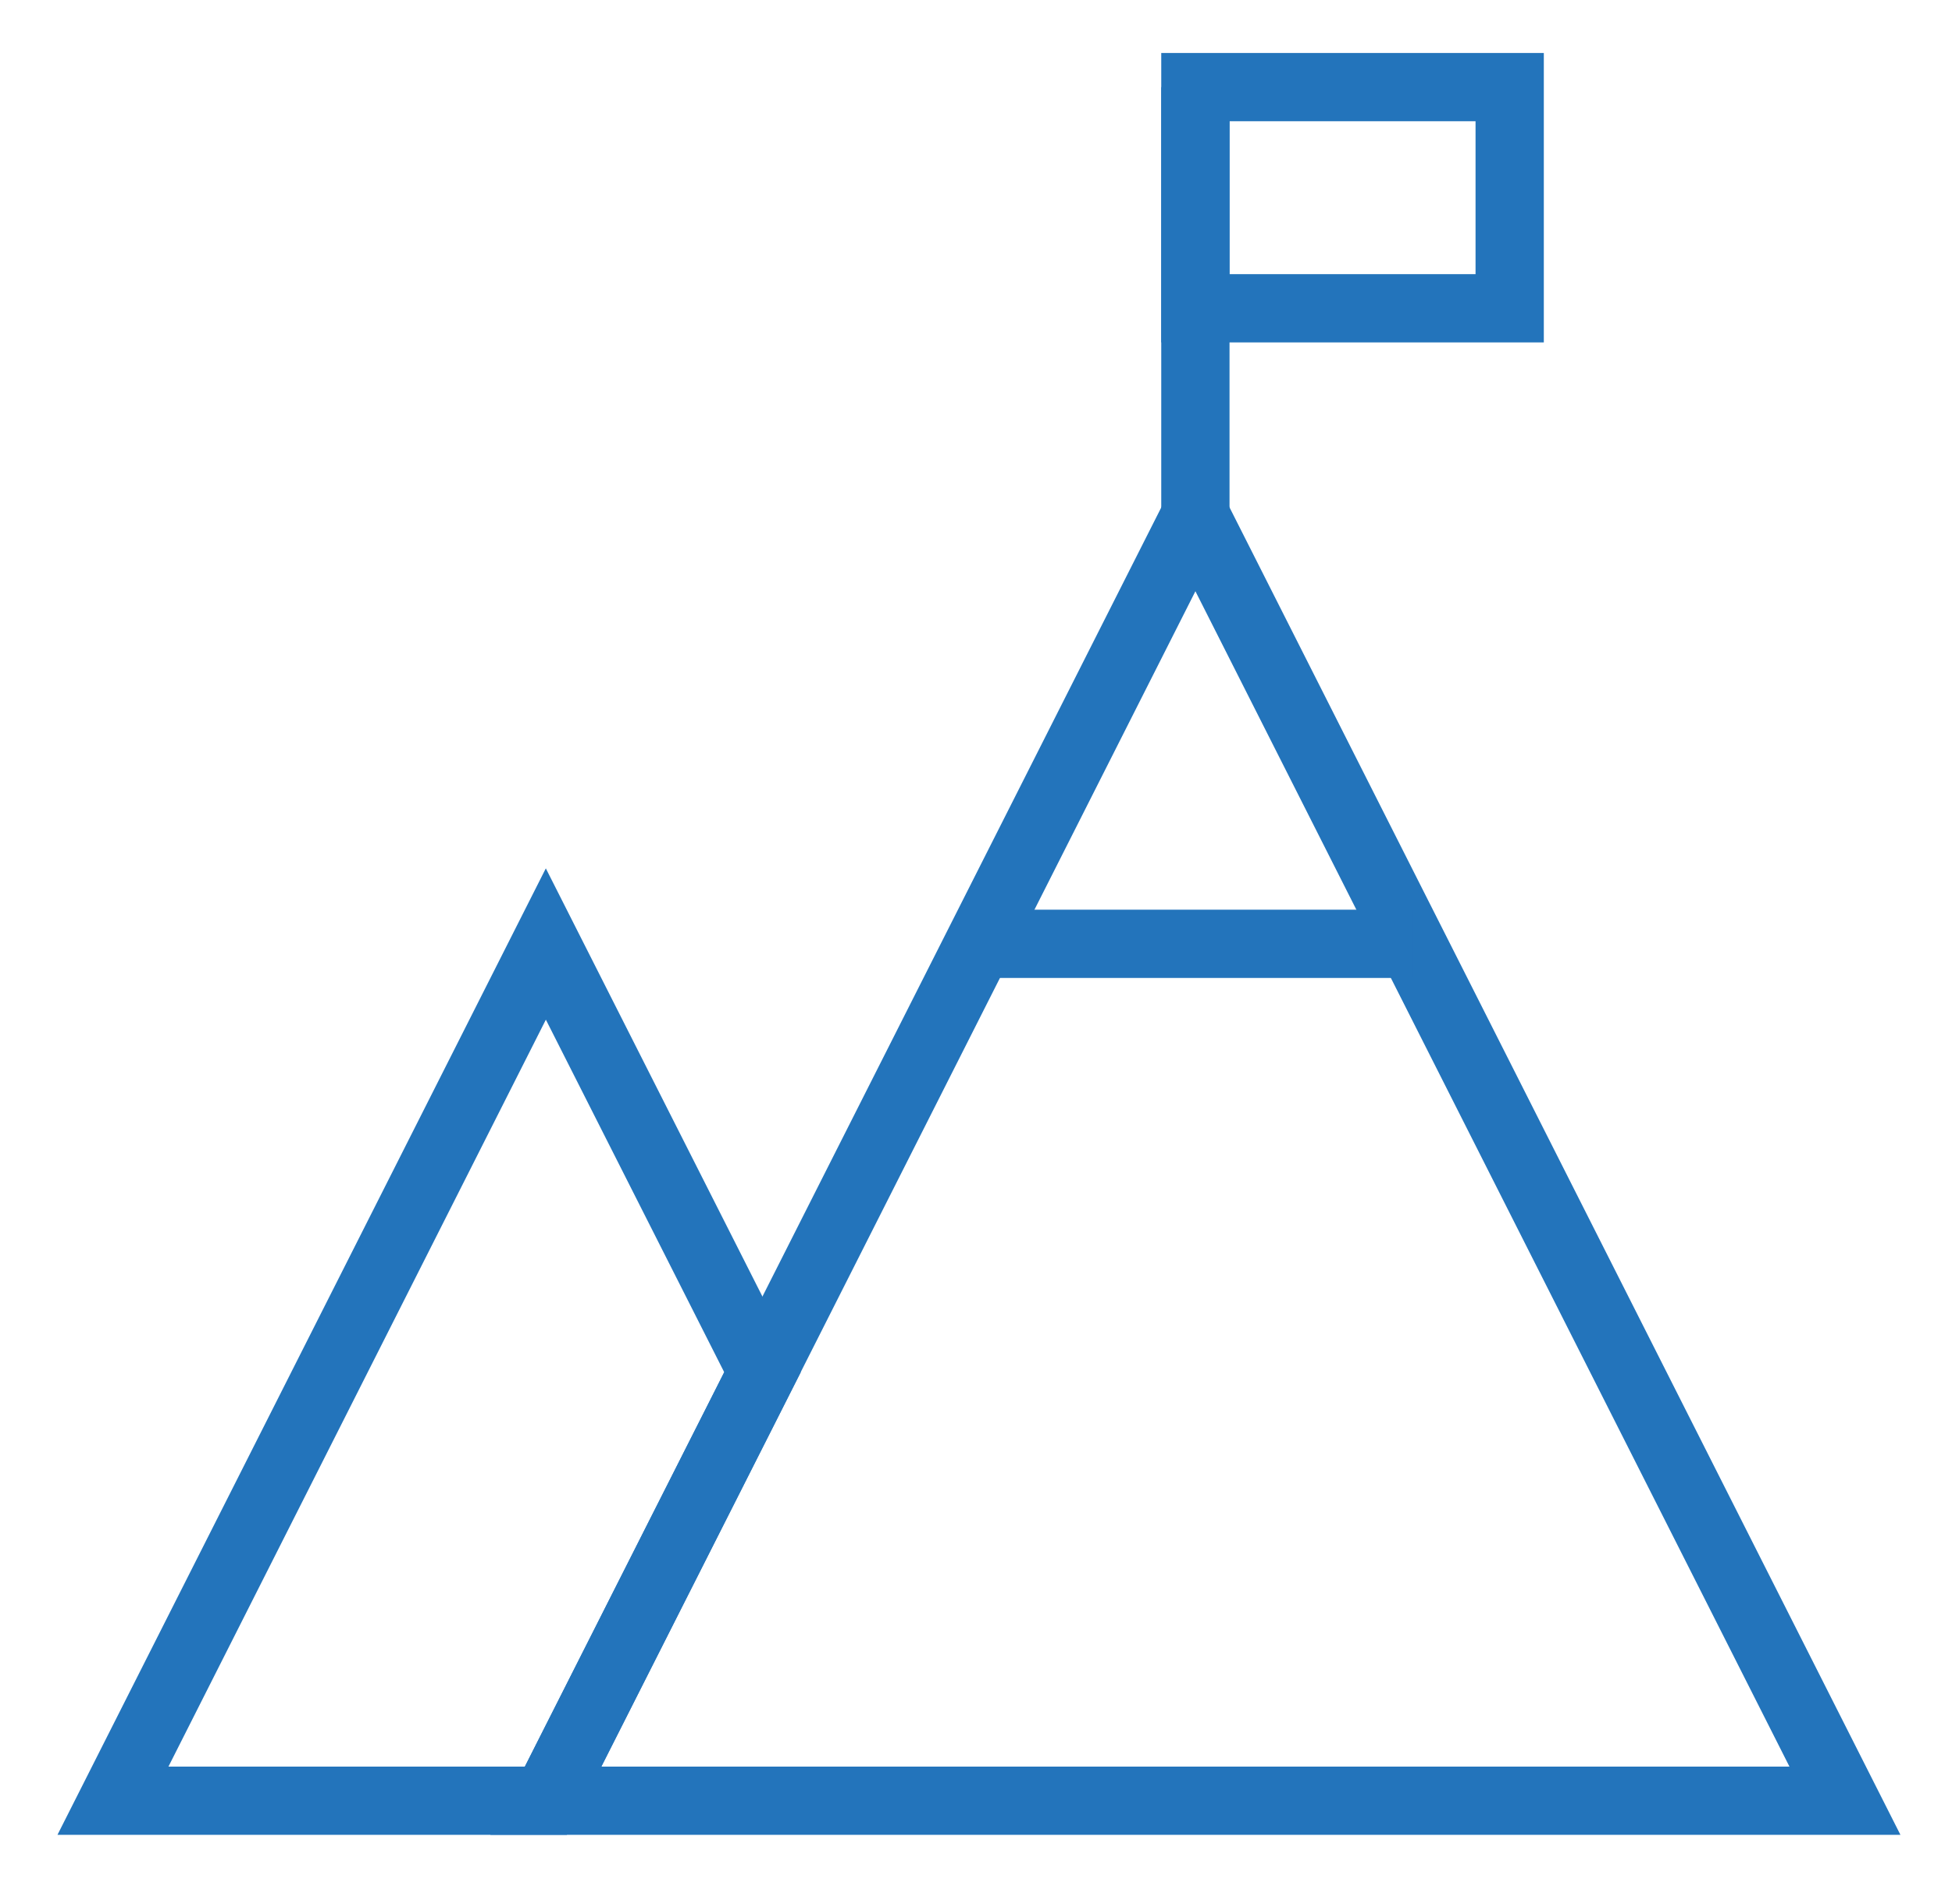 <svg width="82" height="80" viewBox="0 0 82 80" fill="none" xmlns="http://www.w3.org/2000/svg">
<path d="M22.93 75.66L50.217 21.662L77.503 75.66H22.93Z" stroke="#2374BB" stroke-width="2.868" stroke-miterlimit="10"/>
<path d="M41.124 39.656H59.318" stroke="#2374BB" stroke-width="2.868" stroke-miterlimit="10"/>
<path d="M32.031 57.658L22.93 39.664L4.745 75.66H22.93L32.031 57.658Z" stroke="#2374BB" stroke-width="2.868" stroke-miterlimit="10"/>
<path d="M50.216 21.662V3.66" stroke="#2374BB" stroke-width="2.868" stroke-miterlimit="10"/>
<path d="M63.419 3.66H50.216V12.953H63.419V3.66Z" stroke="#2374BB" stroke-width="2.868" stroke-miterlimit="10"/>
</svg>
